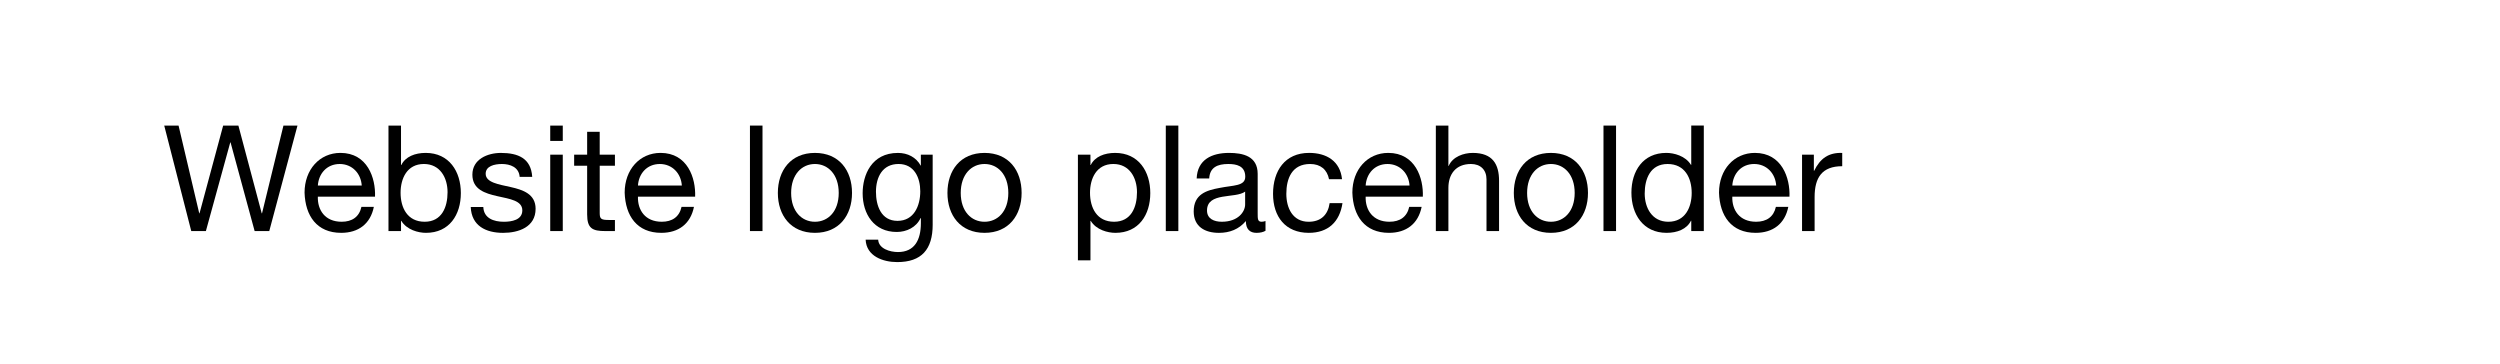 <?xml version="1.0" encoding="utf-8"?>
<!DOCTYPE svg>
<svg version="1.1" baseProfile="full" xmlns="http://www.w3.org/2000/svg" xmlns:xlink="http://www.w3.org/1999/xlink" x="0px" y="0px" width="220px" height="32px" viewBox="0 0 220 32" enable-background="new 0 0 220 32" xml:space="preserve">
<rect fill="#ffffff" width="220" height="32"/>
<path d="M23.695,20.334h-1.287l-2.119-7.801h-0.026l-2.145,7.801h-1.287l-2.379-9.283h1.261l1.82,7.722h0.025l2.08-7.722h1.34l2.054,7.722h0.026l1.885-7.722h1.235L23.695,20.334z"/>
<path d="M32.899,18.202c-0.299,1.494-1.353,2.288-2.873,2.288c-2.146,0-3.159-1.495-3.225-3.537c0-2.028,1.326-3.498,3.159-3.498c2.379,0,3.107,2.223,3.042,3.849h-5.031c-0.039,1.17,0.624,2.21,2.094,2.21c0.923,0,1.547-0.429,1.742-1.312H32.899z M31.833,16.33c-0.064-1.053-0.832-1.898-1.937-1.898c-1.145,0-1.859,0.858-1.925,1.898H31.833z"/>
<path d="M34.185,11.051h1.104v3.471h0.026c0.364-0.741,1.209-1.066,2.146-1.066c2.066,0,3.094,1.638,3.094,3.536c0,1.911-1.014,3.498-3.068,3.498c-0.676,0-1.689-0.261-2.171-1.054H35.29v0.897h-1.104V11.051z M37.305,14.431c-1.495,0-2.054,1.287-2.054,2.535c0,1.313,0.598,2.548,2.118,2.548c1.509,0,2.016-1.287,2.016-2.6C39.385,15.653,38.735,14.431,37.305,14.431z"/>
<path d="M42.531,18.215c0.039,0.988,0.91,1.3,1.808,1.3c0.688,0,1.625-0.156,1.625-1.001c0-1.729-4.395-0.559-4.395-3.146c0-1.352,1.326-1.911,2.509-1.911c1.509,0,2.652,0.468,2.757,2.106h-1.105c-0.064-0.858-0.845-1.131-1.56-1.131c-0.663,0-1.431,0.182-1.431,0.858c0,0.78,1.17,0.936,2.197,1.17c1.105,0.247,2.197,0.625,2.197,1.912c0,1.611-1.495,2.119-2.86,2.119c-1.508,0-2.782-0.611-2.847-2.275H42.531z"/>
<path d="M49.525,12.403H48.42v-1.352h1.104V12.403z M48.42,13.612h1.104v6.722H48.42V13.612z"/>
<path d="M52.775,13.612h1.339v0.975h-1.339v4.173c0,0.52,0.143,0.598,0.832,0.598h0.507v0.976h-0.845c-1.145,0-1.6-0.234-1.6-1.47v-4.277h-1.144v-0.975h1.144v-2.015h1.105V13.612z"/>
<path d="M61.069,18.202c-0.299,1.494-1.353,2.288-2.873,2.288c-2.146,0-3.159-1.495-3.225-3.537c0-2.028,1.326-3.498,3.159-3.498c2.379,0,3.107,2.223,3.042,3.849h-5.031c-0.039,1.17,0.624,2.21,2.094,2.21c0.923,0,1.547-0.429,1.742-1.312H61.069z M60.002,16.33c-0.064-1.053-0.832-1.898-1.937-1.898c-1.145,0-1.859,0.858-1.925,1.898H60.002z"/>
<path d="M65.996,11.051H67.1v9.283h-1.104V11.051z"/>
<path d="M71.715,13.456c2.132,0,3.263,1.547,3.263,3.523c0,1.963-1.131,3.511-3.263,3.511c-2.133,0-3.264-1.548-3.264-3.511C68.452,15.003,69.583,13.456,71.715,13.456z M71.715,19.515c1.156,0,2.093-0.91,2.093-2.535s-0.937-2.548-2.093-2.548c-1.157,0-2.094,0.923-2.094,2.548S70.558,19.515,71.715,19.515z"/>
<path d="M82.076,19.762c0,2.197-0.987,3.302-3.12,3.302c-1.261,0-2.717-0.52-2.781-1.976h1.104c0.039,0.793,1.027,1.092,1.742,1.092c1.443,0,2.015-1.04,2.015-2.548v-0.442H81.01c-0.377,0.819-1.235,1.223-2.094,1.223c-2.002,0-3.003-1.573-3.003-3.406c0-1.586,0.768-3.55,3.107-3.55c0.845,0,1.599,0.377,2.002,1.118h0.013v-0.962h1.04V19.762z M80.984,16.836c0-1.183-0.52-2.405-1.911-2.405c-1.417,0-1.989,1.157-1.989,2.444c0,1.209,0.442,2.561,1.898,2.561S80.984,18.098,80.984,16.836z"/>
<path d="M86.639,13.456c2.132,0,3.263,1.547,3.263,3.523c0,1.963-1.131,3.511-3.263,3.511c-2.133,0-3.264-1.548-3.264-3.511C83.375,15.003,84.506,13.456,86.639,13.456z M86.639,19.515c1.156,0,2.093-0.91,2.093-2.535s-0.937-2.548-2.093-2.548c-1.157,0-2.094,0.923-2.094,2.548S85.482,19.515,86.639,19.515z"/>
<path d="M94.855,13.612h1.104v0.91h0.026c0.364-0.741,1.209-1.066,2.146-1.066c2.066,0,3.094,1.638,3.094,3.536c0,1.911-1.014,3.498-3.068,3.498c-0.676,0-1.689-0.261-2.171-1.054h-0.026v3.472h-1.104V13.612z M97.975,14.431c-1.495,0-2.054,1.287-2.054,2.535c0,1.313,0.598,2.548,2.118,2.548c1.509,0,2.016-1.287,2.016-2.6C100.055,15.653,99.405,14.431,97.975,14.431z"/>
<path d="M102.59,11.051h1.104v9.283h-1.104V11.051z"/>
<path d="M111.365,20.308c-0.195,0.117-0.468,0.183-0.793,0.183c-0.572,0-0.936-0.312-0.936-1.04c-0.611,0.728-1.431,1.04-2.366,1.04c-1.223,0-2.224-0.533-2.224-1.886c0-1.521,1.131-1.859,2.275-2.067c1.209-0.247,2.262-0.143,2.262-0.988c0-0.975-0.806-1.118-1.495-1.118c-0.936,0-1.625,0.286-1.677,1.274h-1.104c0.064-1.664,1.339-2.25,2.847-2.25c1.209,0,2.522,0.273,2.522,1.846v3.458c0,0.52,0,0.754,0.351,0.754c0.104,0,0.221-0.026,0.338-0.064V20.308z M109.571,16.862c-0.858,0.638-3.354,0.013-3.354,1.664c0,0.729,0.624,0.988,1.301,0.988c1.456,0,2.054-0.896,2.054-1.521V16.862z"/>
<path d="M116.955,15.771c-0.169-0.845-0.741-1.339-1.664-1.339c-1.6,0-2.094,1.274-2.094,2.626c0,1.248,0.56,2.457,1.964,2.457c1.078,0,1.703-0.611,1.846-1.638h1.131c-0.247,1.65-1.261,2.613-2.964,2.613c-2.054,0-3.146-1.418-3.146-3.433c0-2.015,1.04-3.602,3.173-3.602c1.533,0,2.729,0.715,2.898,2.314H116.955z"/>
<path d="M125.105,18.202c-0.299,1.494-1.352,2.288-2.873,2.288c-2.145,0-3.159-1.495-3.224-3.537c0-2.028,1.326-3.498,3.16-3.498c2.379,0,3.107,2.223,3.041,3.849h-5.031c-0.039,1.17,0.624,2.21,2.093,2.21c0.924,0,1.547-0.429,1.742-1.312H125.105z M124.039,16.33c-0.064-1.053-0.832-1.898-1.936-1.898c-1.145,0-1.86,0.858-1.925,1.898H124.039z"/>
<path d="M126.354,11.051h1.105V14.6h0.025c0.352-0.819,1.326-1.144,2.119-1.144c1.768,0,2.314,1.014,2.314,2.458v4.42h-1.105v-4.551c0-0.832-0.52-1.352-1.365-1.352c-1.34,0-1.988,0.897-1.988,2.106v3.796h-1.105V11.051z"/>
<path d="M136.48,13.456c2.131,0,3.262,1.547,3.262,3.523c0,1.963-1.131,3.511-3.262,3.511c-2.133,0-3.264-1.548-3.264-3.511C133.217,15.003,134.348,13.456,136.48,13.456z M136.48,19.515c1.156,0,2.092-0.91,2.092-2.535s-0.936-2.548-2.092-2.548c-1.158,0-2.094,0.923-2.094,2.548S135.322,19.515,136.48,19.515z"/>
<path d="M141.107,11.051h1.105v9.283h-1.105V11.051z"/>
<path d="M149.936,20.334h-1.105v-0.91h-0.025c-0.365,0.741-1.209,1.066-2.145,1.066c-2.068,0-3.096-1.639-3.096-3.537c0-1.898,1.016-3.498,3.068-3.498c0.676,0,1.691,0.26,2.172,1.053h0.025v-3.458h1.105V20.334z M146.814,19.515c1.496,0,2.055-1.287,2.055-2.535c0-1.313-0.598-2.548-2.119-2.548c-1.508,0-2.016,1.287-2.016,2.6C144.734,18.293,145.385,19.515,146.814,19.515z"/>
<path d="M157.371,18.202c-0.299,1.494-1.354,2.288-2.873,2.288c-2.146,0-3.16-1.495-3.225-3.537c0-2.028,1.326-3.498,3.158-3.498c2.379,0,3.107,2.223,3.043,3.849h-5.031c-0.039,1.17,0.623,2.21,2.094,2.21c0.922,0,1.547-0.429,1.742-1.312H157.371z M156.305,16.33c-0.064-1.053-0.832-1.898-1.938-1.898c-1.145,0-1.859,0.858-1.924,1.898H156.305z"/>
<path d="M158.58,13.612h1.039v1.417h0.027c0.531-1.092,1.273-1.612,2.469-1.573v1.17c-1.781,0-2.43,1.001-2.43,2.717v2.99h-1.105V13.612z"/>
</svg>
